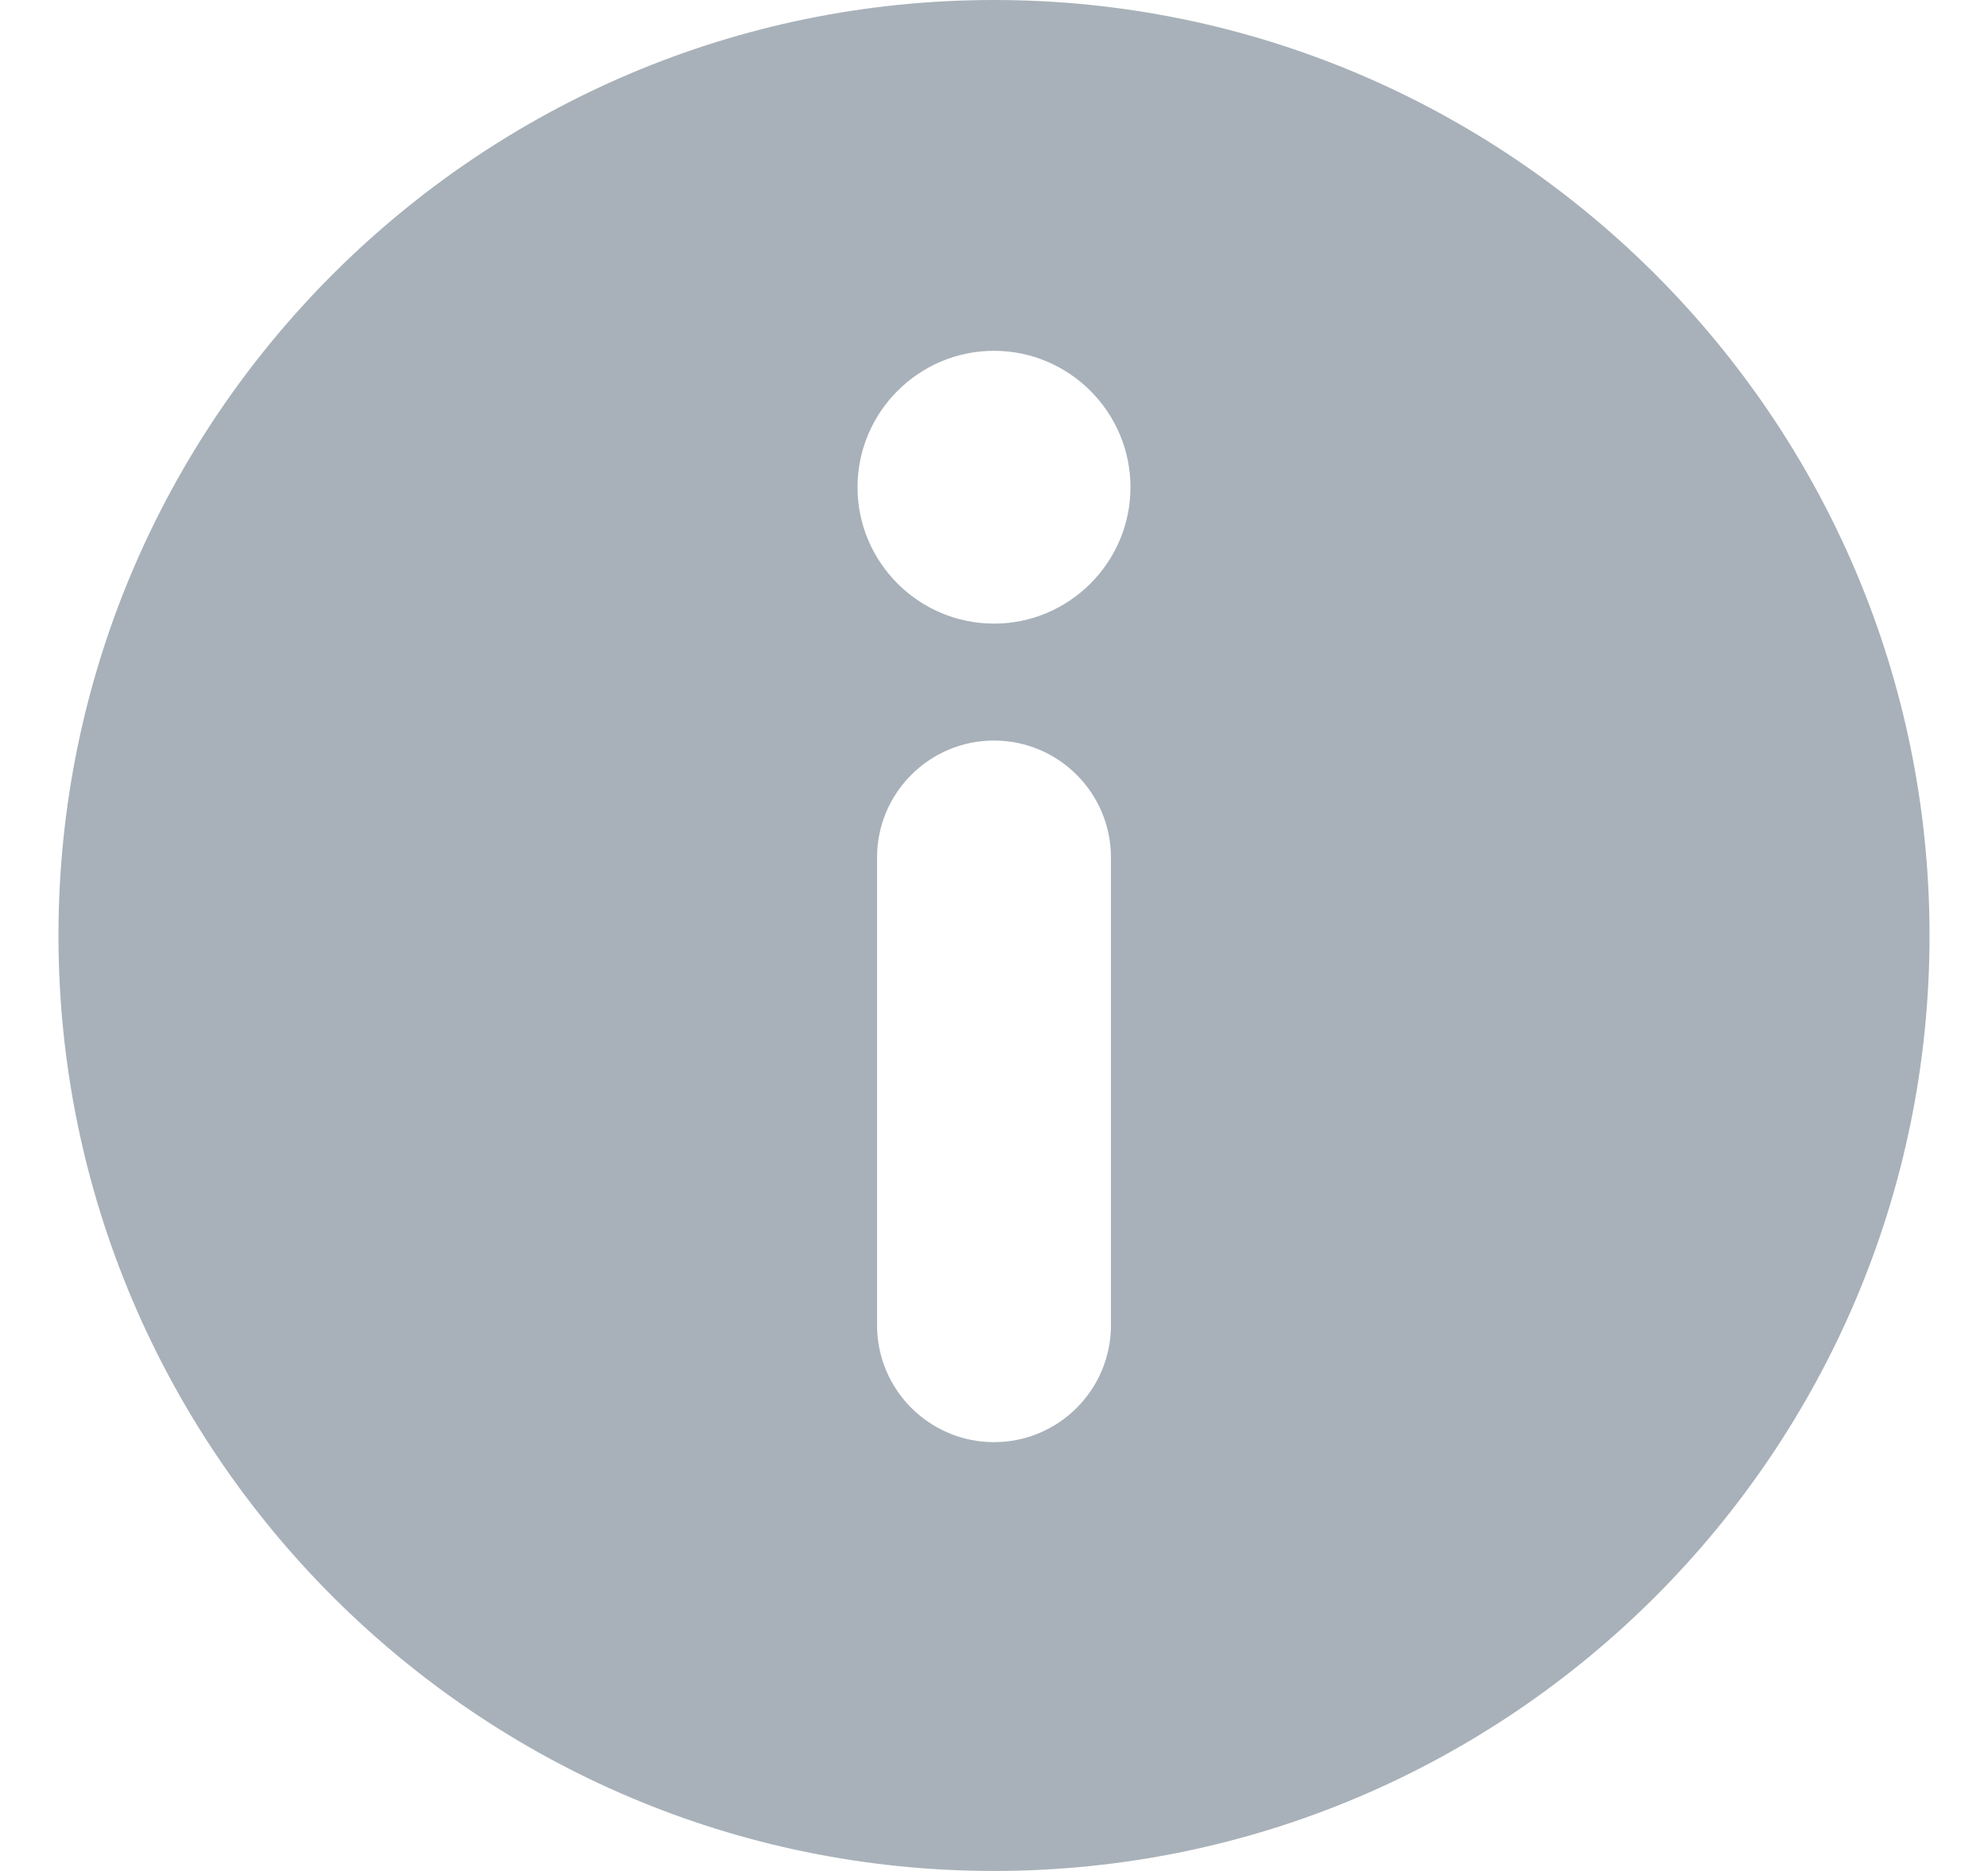<svg width="17" height="16" viewBox="0 0 17 16" fill="none" xmlns="http://www.w3.org/2000/svg">
<path d="M8.5 0C4.088 0 0.5 3.588 0.5 8C0.5 12.412 4.088 16 8.5 16C12.912 16 16.5 12.412 16.5 8C16.5 3.588 12.912 0 8.5 0ZM9.5 11.333C9.5 11.885 9.052 12.333 8.5 12.333C7.948 12.333 7.5 11.885 7.5 11.333V7.333C7.5 6.781 7.948 6.333 8.5 6.333C9.052 6.333 9.5 6.781 9.5 7.333V11.333ZM8.5 5.333C7.857 5.333 7.333 4.809 7.333 4.167C7.333 3.524 7.857 3 8.5 3C9.143 3 9.667 3.524 9.667 4.167C9.667 4.809 9.143 5.333 8.5 5.333Z" fill="#A8B1B9"/>
</svg>
